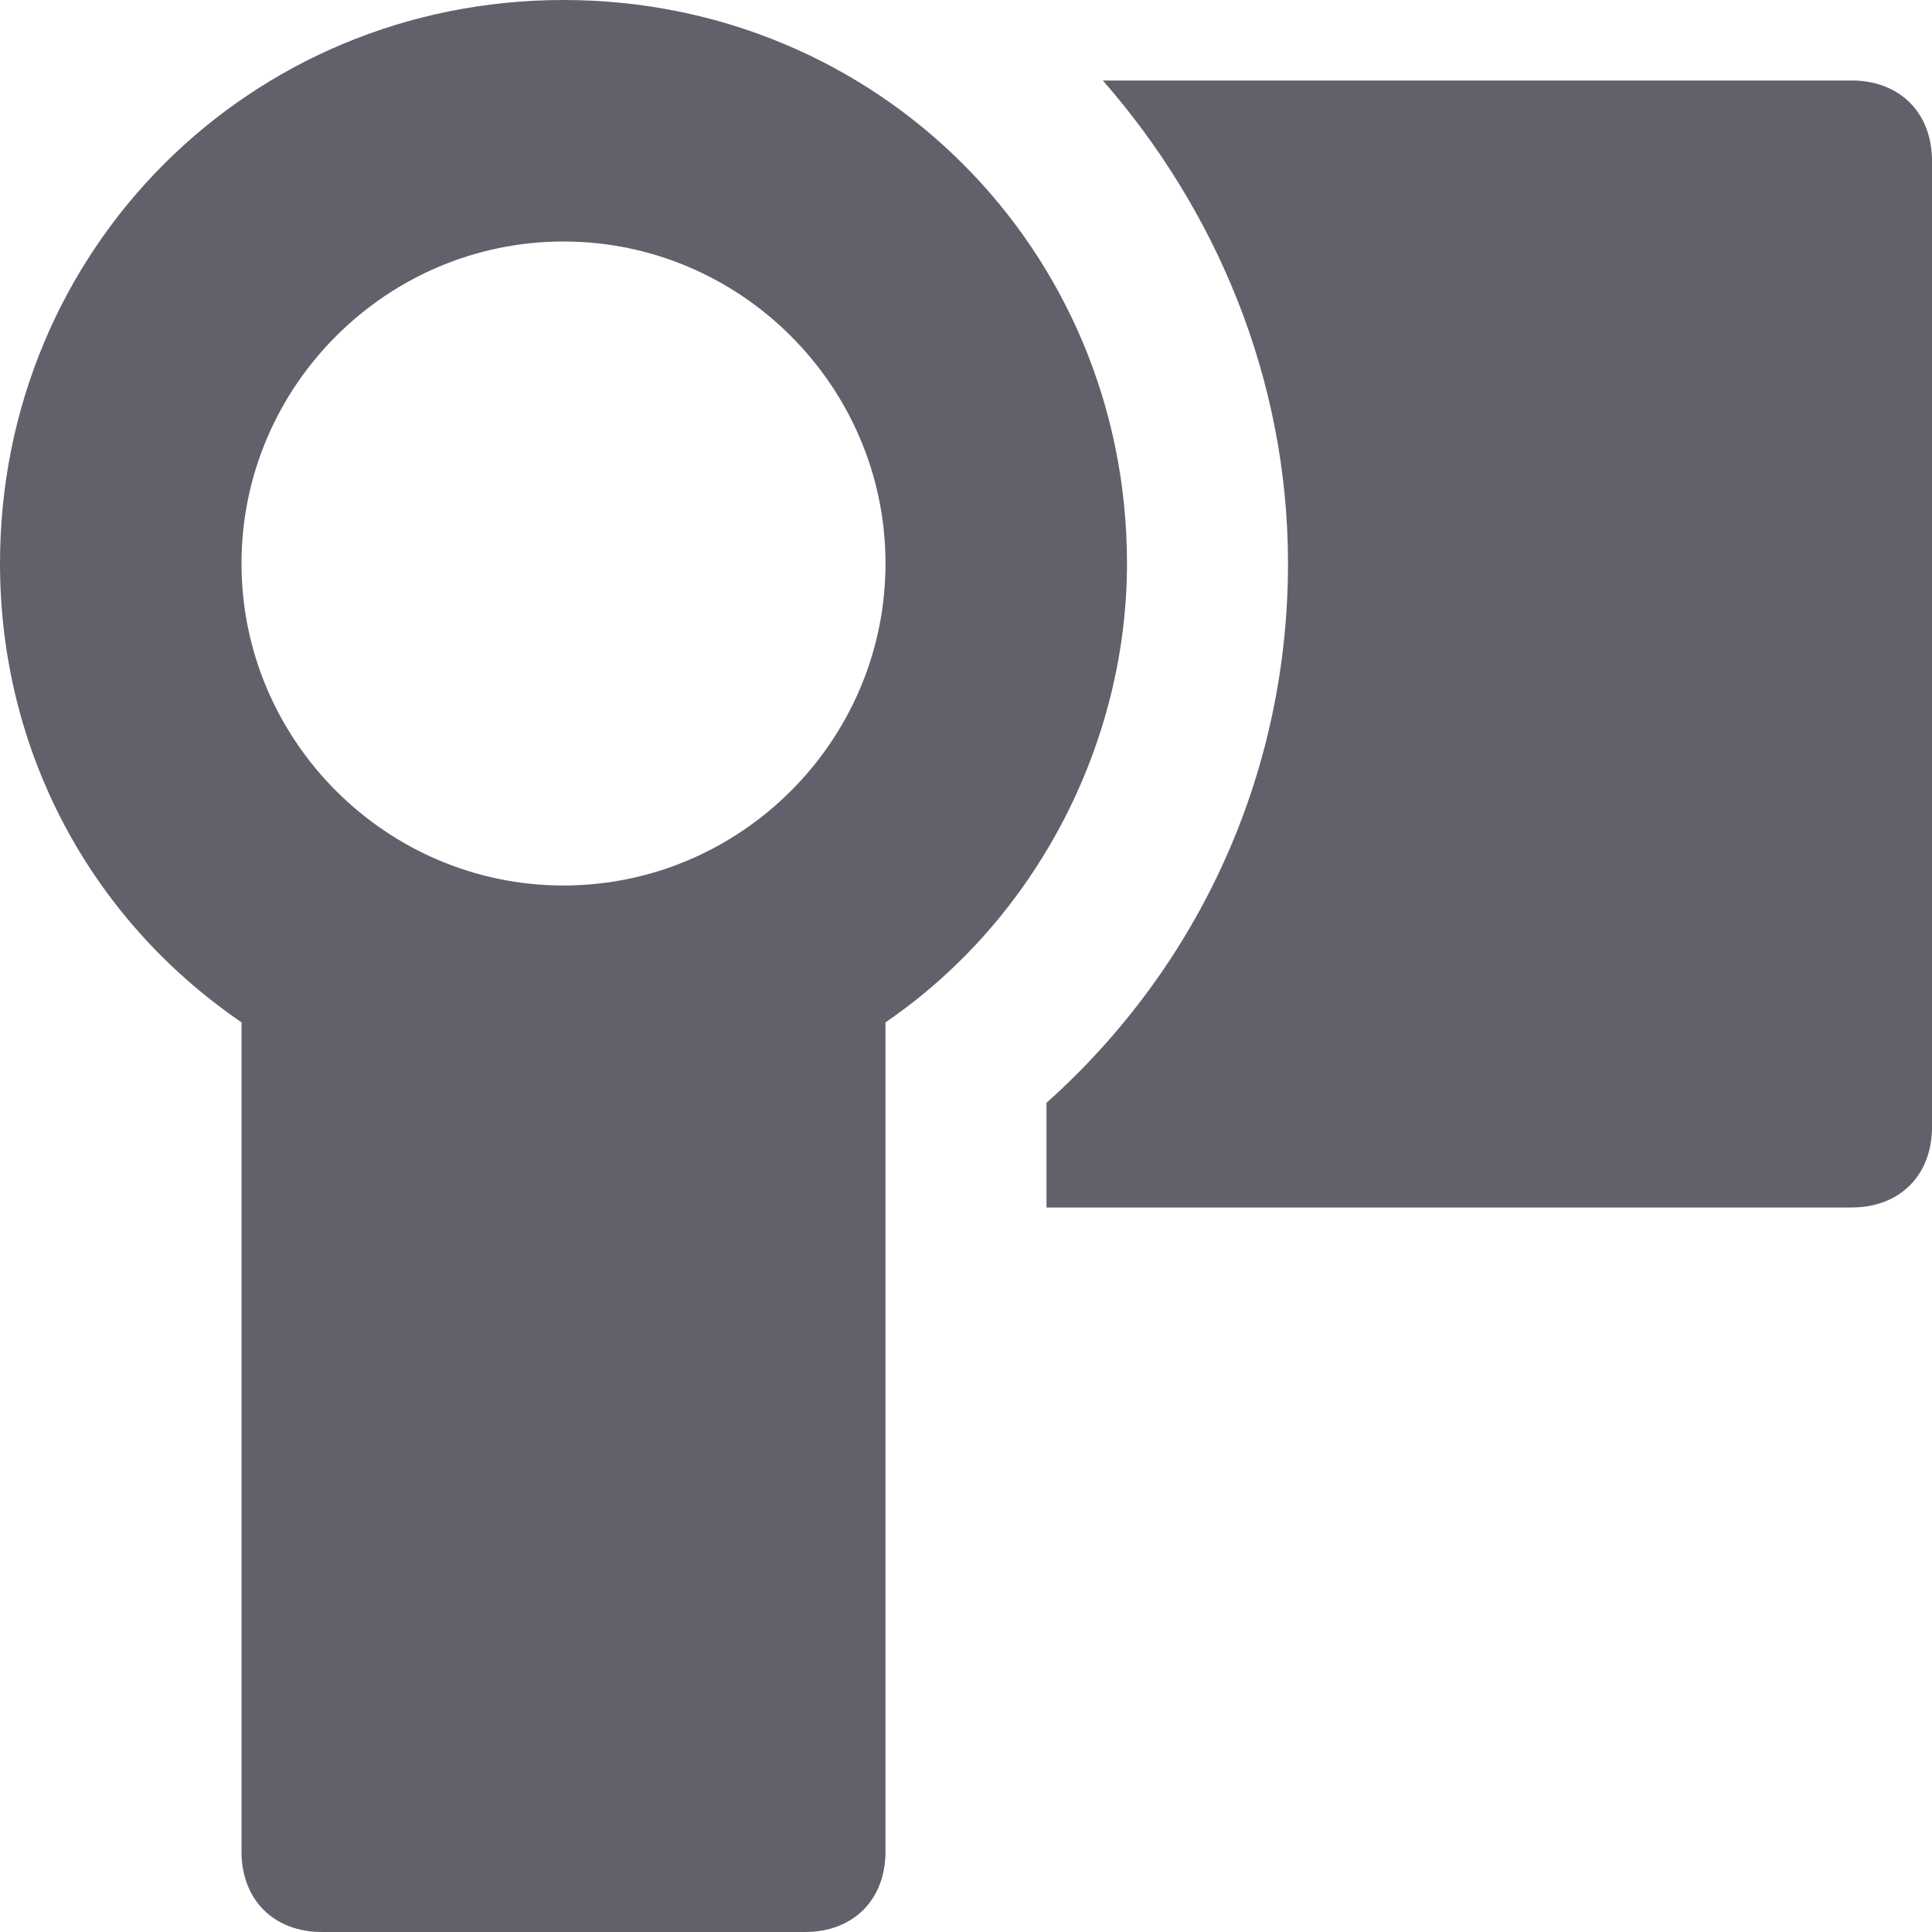 <svg xmlns="http://www.w3.org/2000/svg" height="24" width="24" viewBox="0 0 24 24"><path fill="#61616b" d="M7,0C3.1,0,0,3.1,0,7c0,2.3,1.1,4.4,3,5.7V23c0,0.6,0.4,1,1,1h6c0.6,0,1-0.4,1-1V12.7c1.9-1.3,3-3.5,3-5.7 C14,3.1,10.9,0,7,0z M7,11c-2.2,0-4-1.8-4-4s1.8-4,4-4s4,1.8,4,4S9.2,11,7,11z"></path> <path data-color="color-2" fill="#61616b" d="M23,1h-9.3C15.1,2.6,16,4.7,16,7c0,2.6-1.1,5-3,6.7V15h10c0.6,0,1-0.4,1-1V2 C24,1.4,23.6,1,23,1z"></path></svg>
